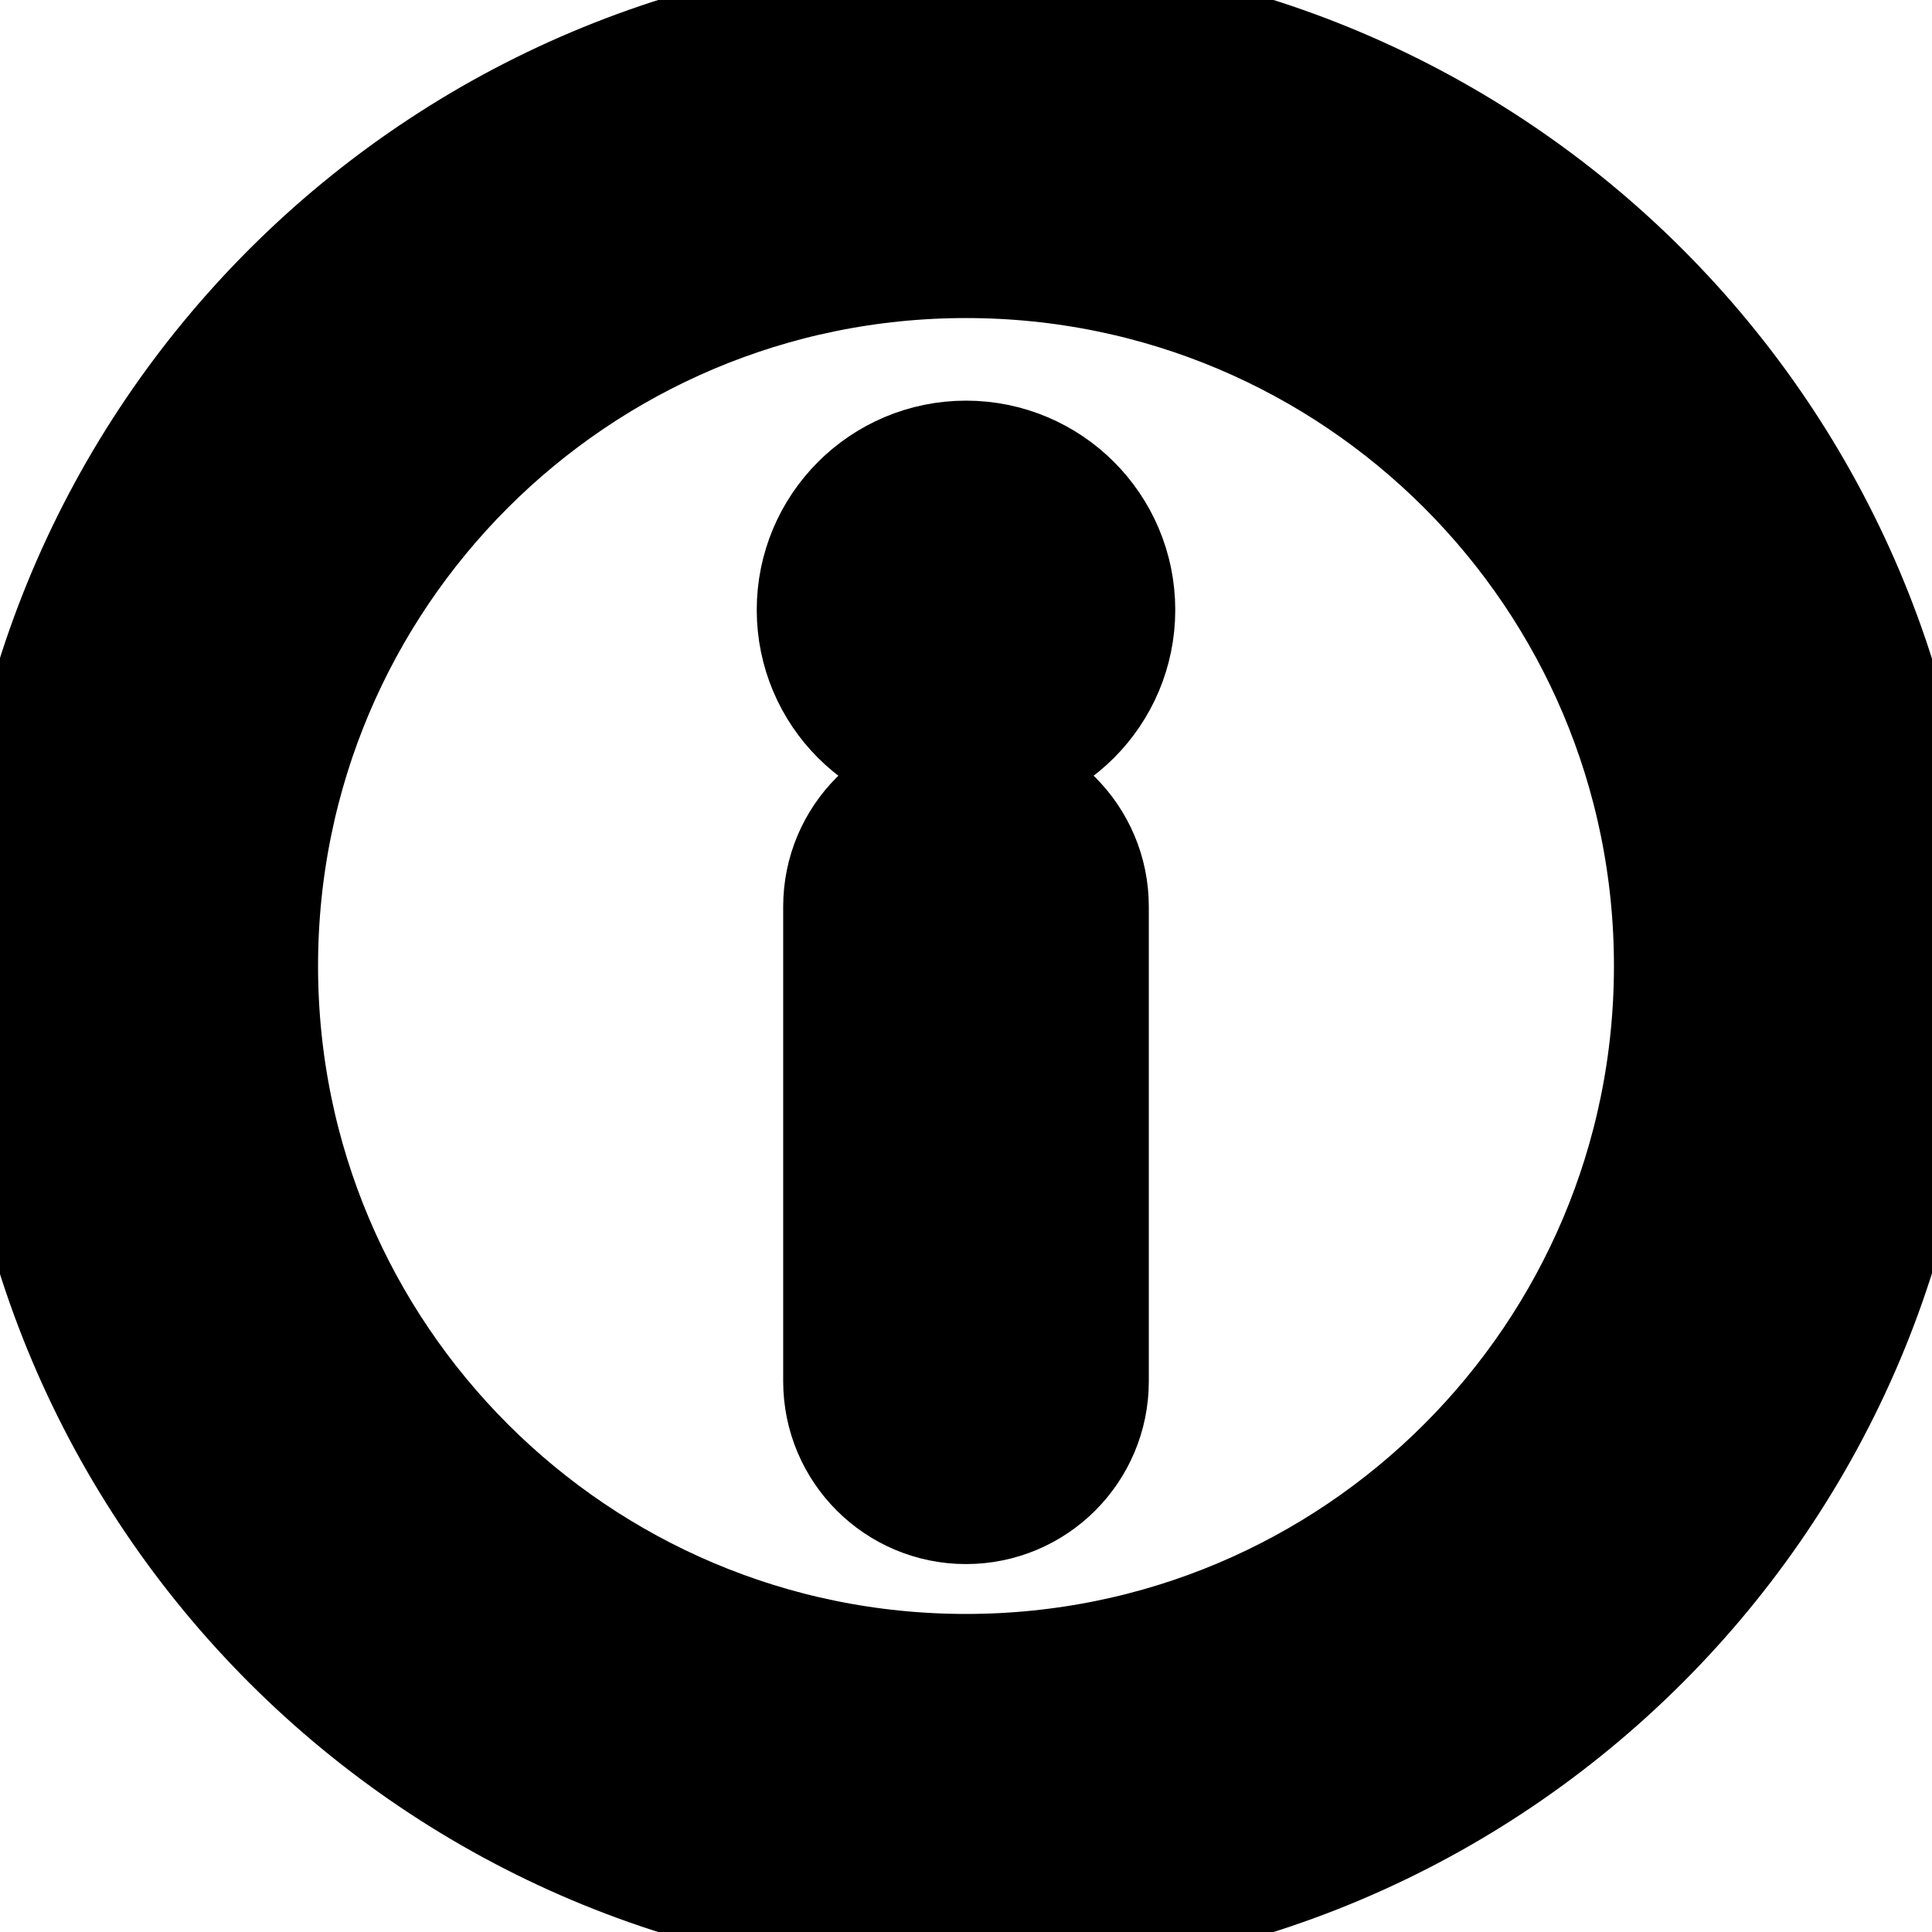<svg xmlns="http://www.w3.org/2000/svg" fill="none" stroke-width="1.5" aria-hidden="true" data-slot="icon" viewBox="0 0 16 16" stroke="currentColor">
  <path fill="#000" d="M8 4.068c-.543 0-.983.44-.983.983 0 .543.44.983.983.983s.983-.44.983-.983c0-.543-.44-.983-.983-.983m-.764 7.371c0 .422.342.764.764.764s.764-.342.764-.764V7.508c0-.422-.342-.764-.764-.764s-.764.342-.764.764z"/>
  <path fill="#000" fill-rule="evenodd" d="M.355 8c0-4.222 3.423-7.644 7.644-7.644 4.222 0 7.644 3.423 7.644 7.644 0 4.222-3.422 7.644-7.644 7.644-4.222 0-7.644-3.422-7.644-7.644M8 1.884c-3.378 0-6.116 2.738-6.116 6.116 0 3.378 2.738 6.116 6.116 6.116 3.378 0 6.116-2.738 6.116-6.116 0-3.378-2.738-6.116-6.116-6.116" clip-rule="evenodd"/>
</svg>
